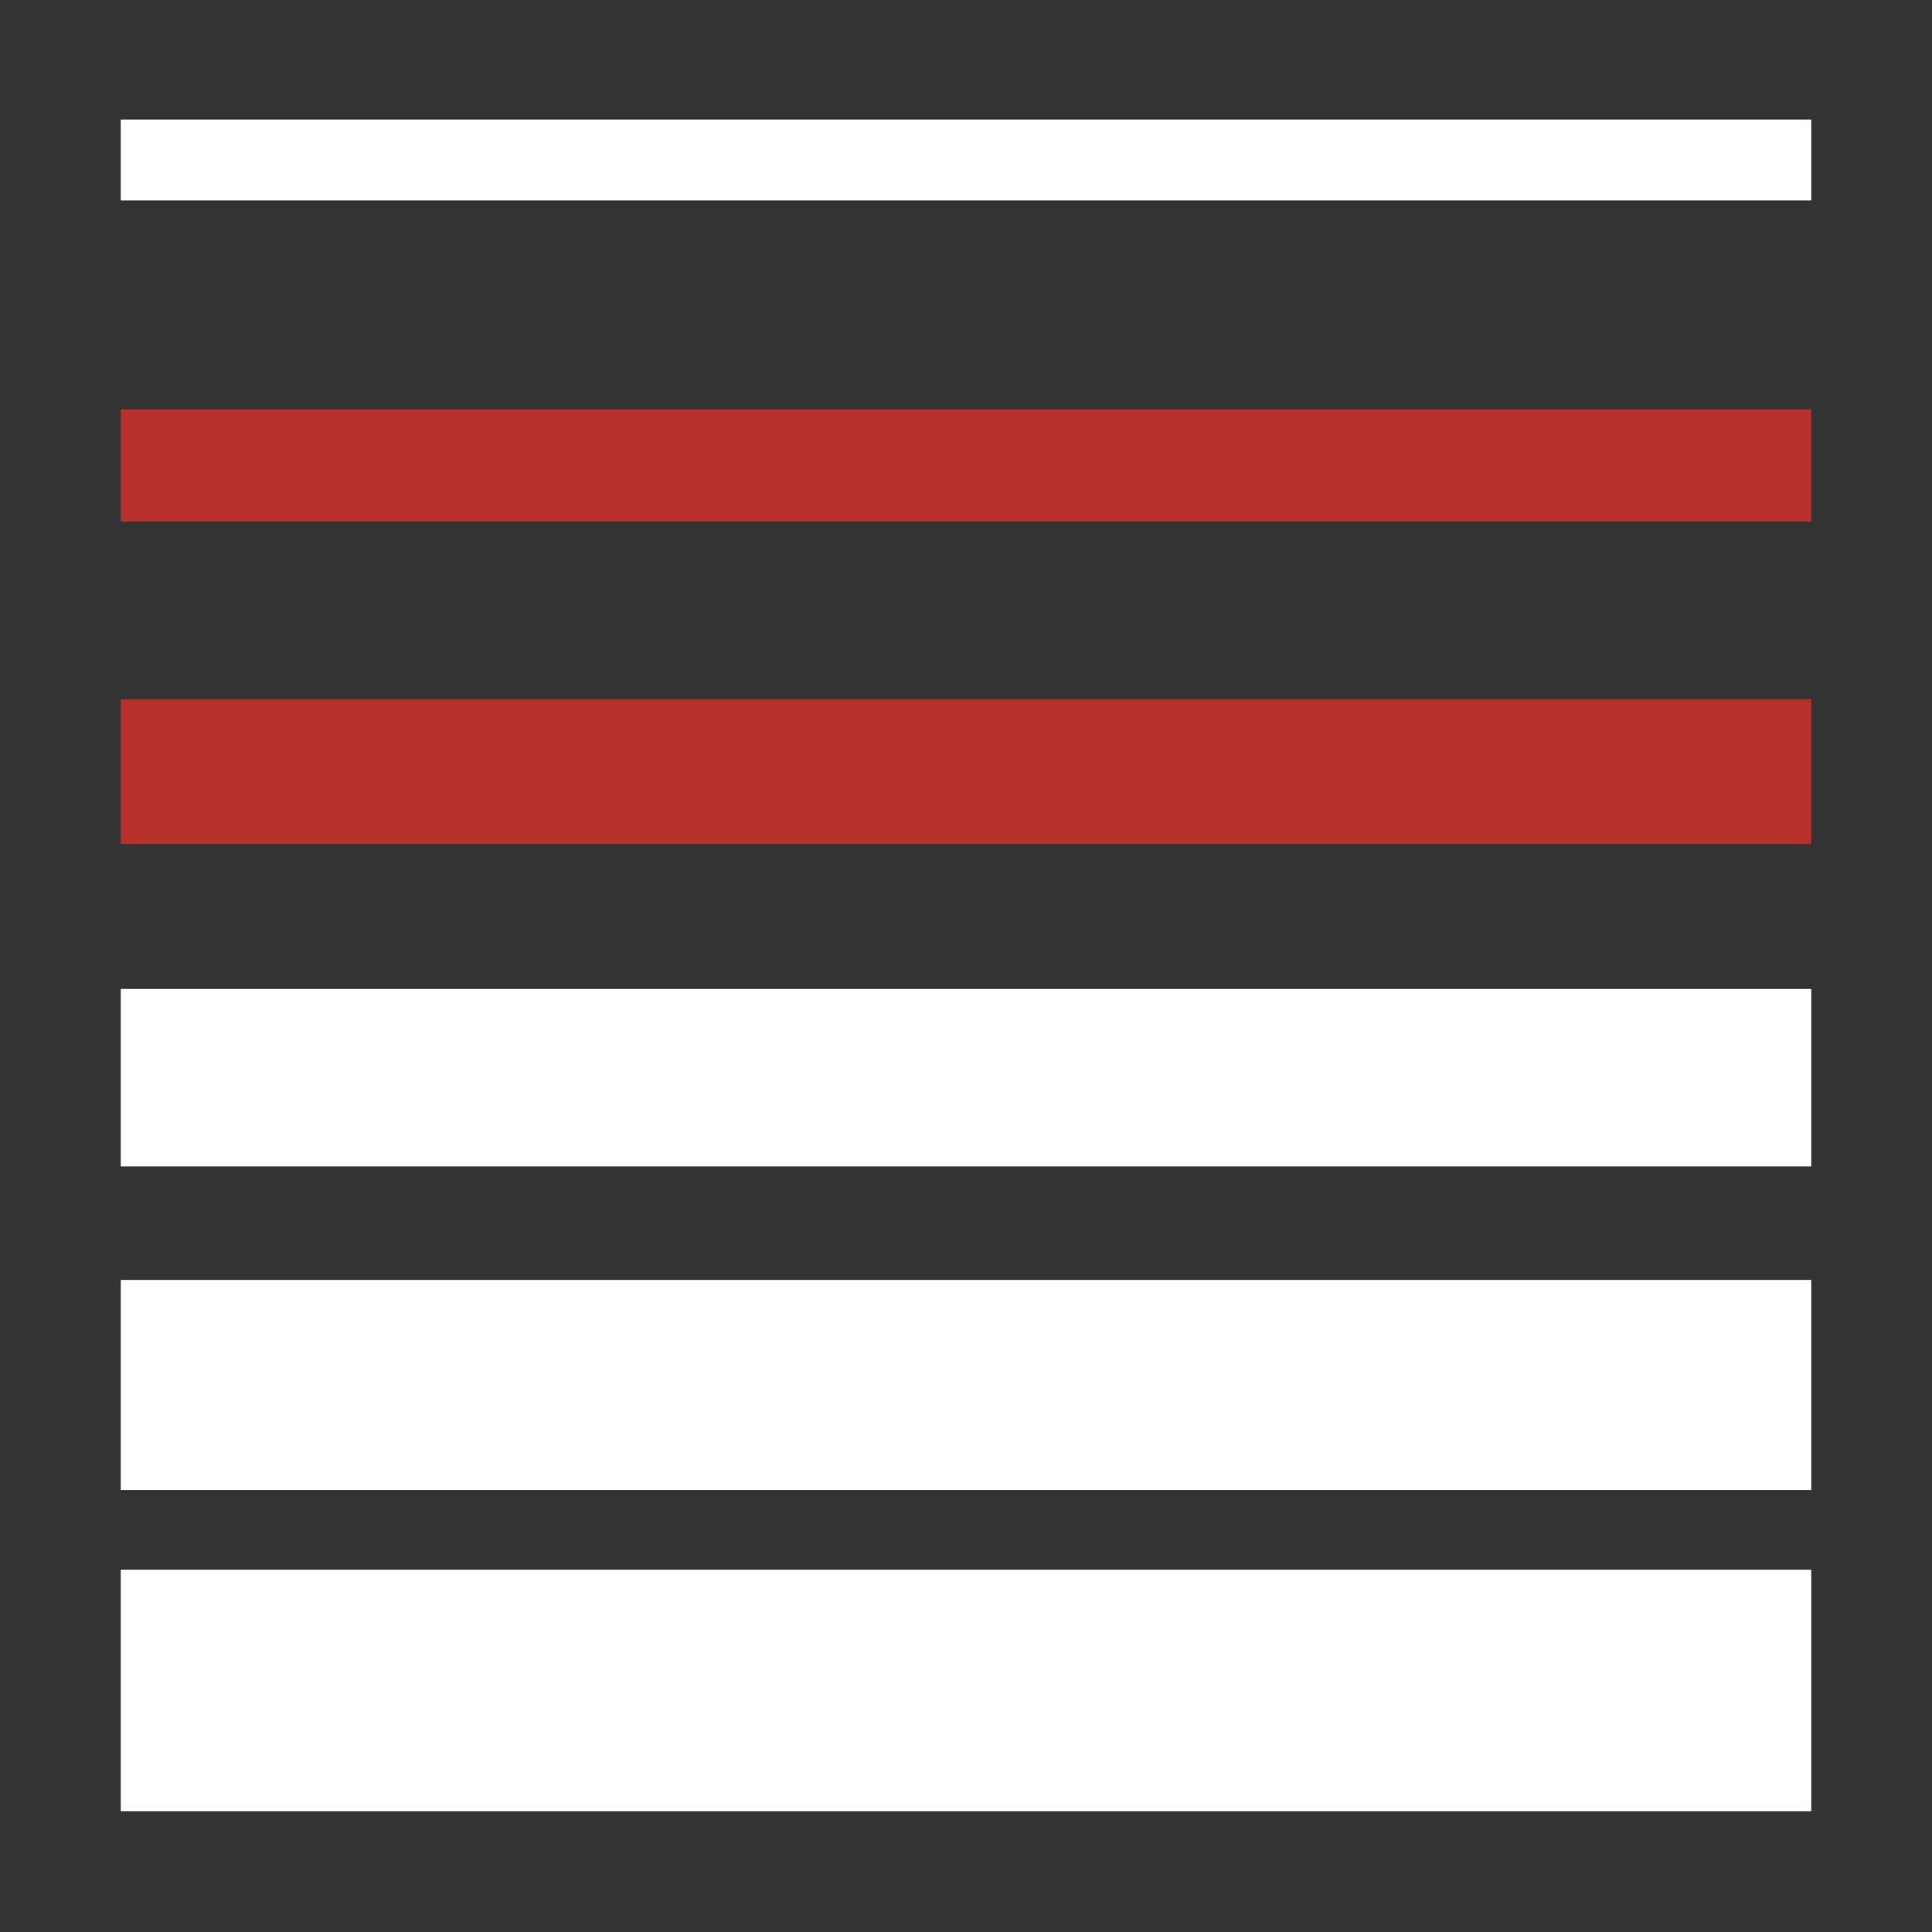 <?xml version="1.0" encoding="utf-8"?>
<!-- Generator: Adobe Illustrator 23.0.3, SVG Export Plug-In . SVG Version: 6.00 Build 0)  -->
<svg version="1.0" id="Layer_1" xmlns="http://www.w3.org/2000/svg" xmlns:xlink="http://www.w3.org/1999/xlink" x="0px" y="0px"
	 viewBox="0 0 16 16" enable-background="new 0 0 16 16" xml:space="preserve">
<rect x="0" y="0" width="16" height="16" fill="#333333" stroke="none"/>
<g id="layers">
	<g>
		<g>
			<rect x="1" y="13" fill="#FFFFFF" width="14" height="2"/>
		</g>
		<g>
			<rect x="1" y="10.6" fill="#FFFFFF" width="14" height="1.74"/>
		</g>
		<g>
			<rect x="1" y="8.19" fill="#FFFFFF" width="14" height="1.47"/>
		</g>
		<g>
			<rect x="1" y="5.79" fill="#B7312C" width="14" height="1.2"/>
		</g>
		<g>
			<rect x="1" y="3.39" fill="#B7312C" width="14" height="0.93"/>
		</g>
		<g>
			<rect x="1" y="0.99" fill="#FFFFFF" width="14" height="0.67"/>
		</g>
	</g>
</g>
</svg>
